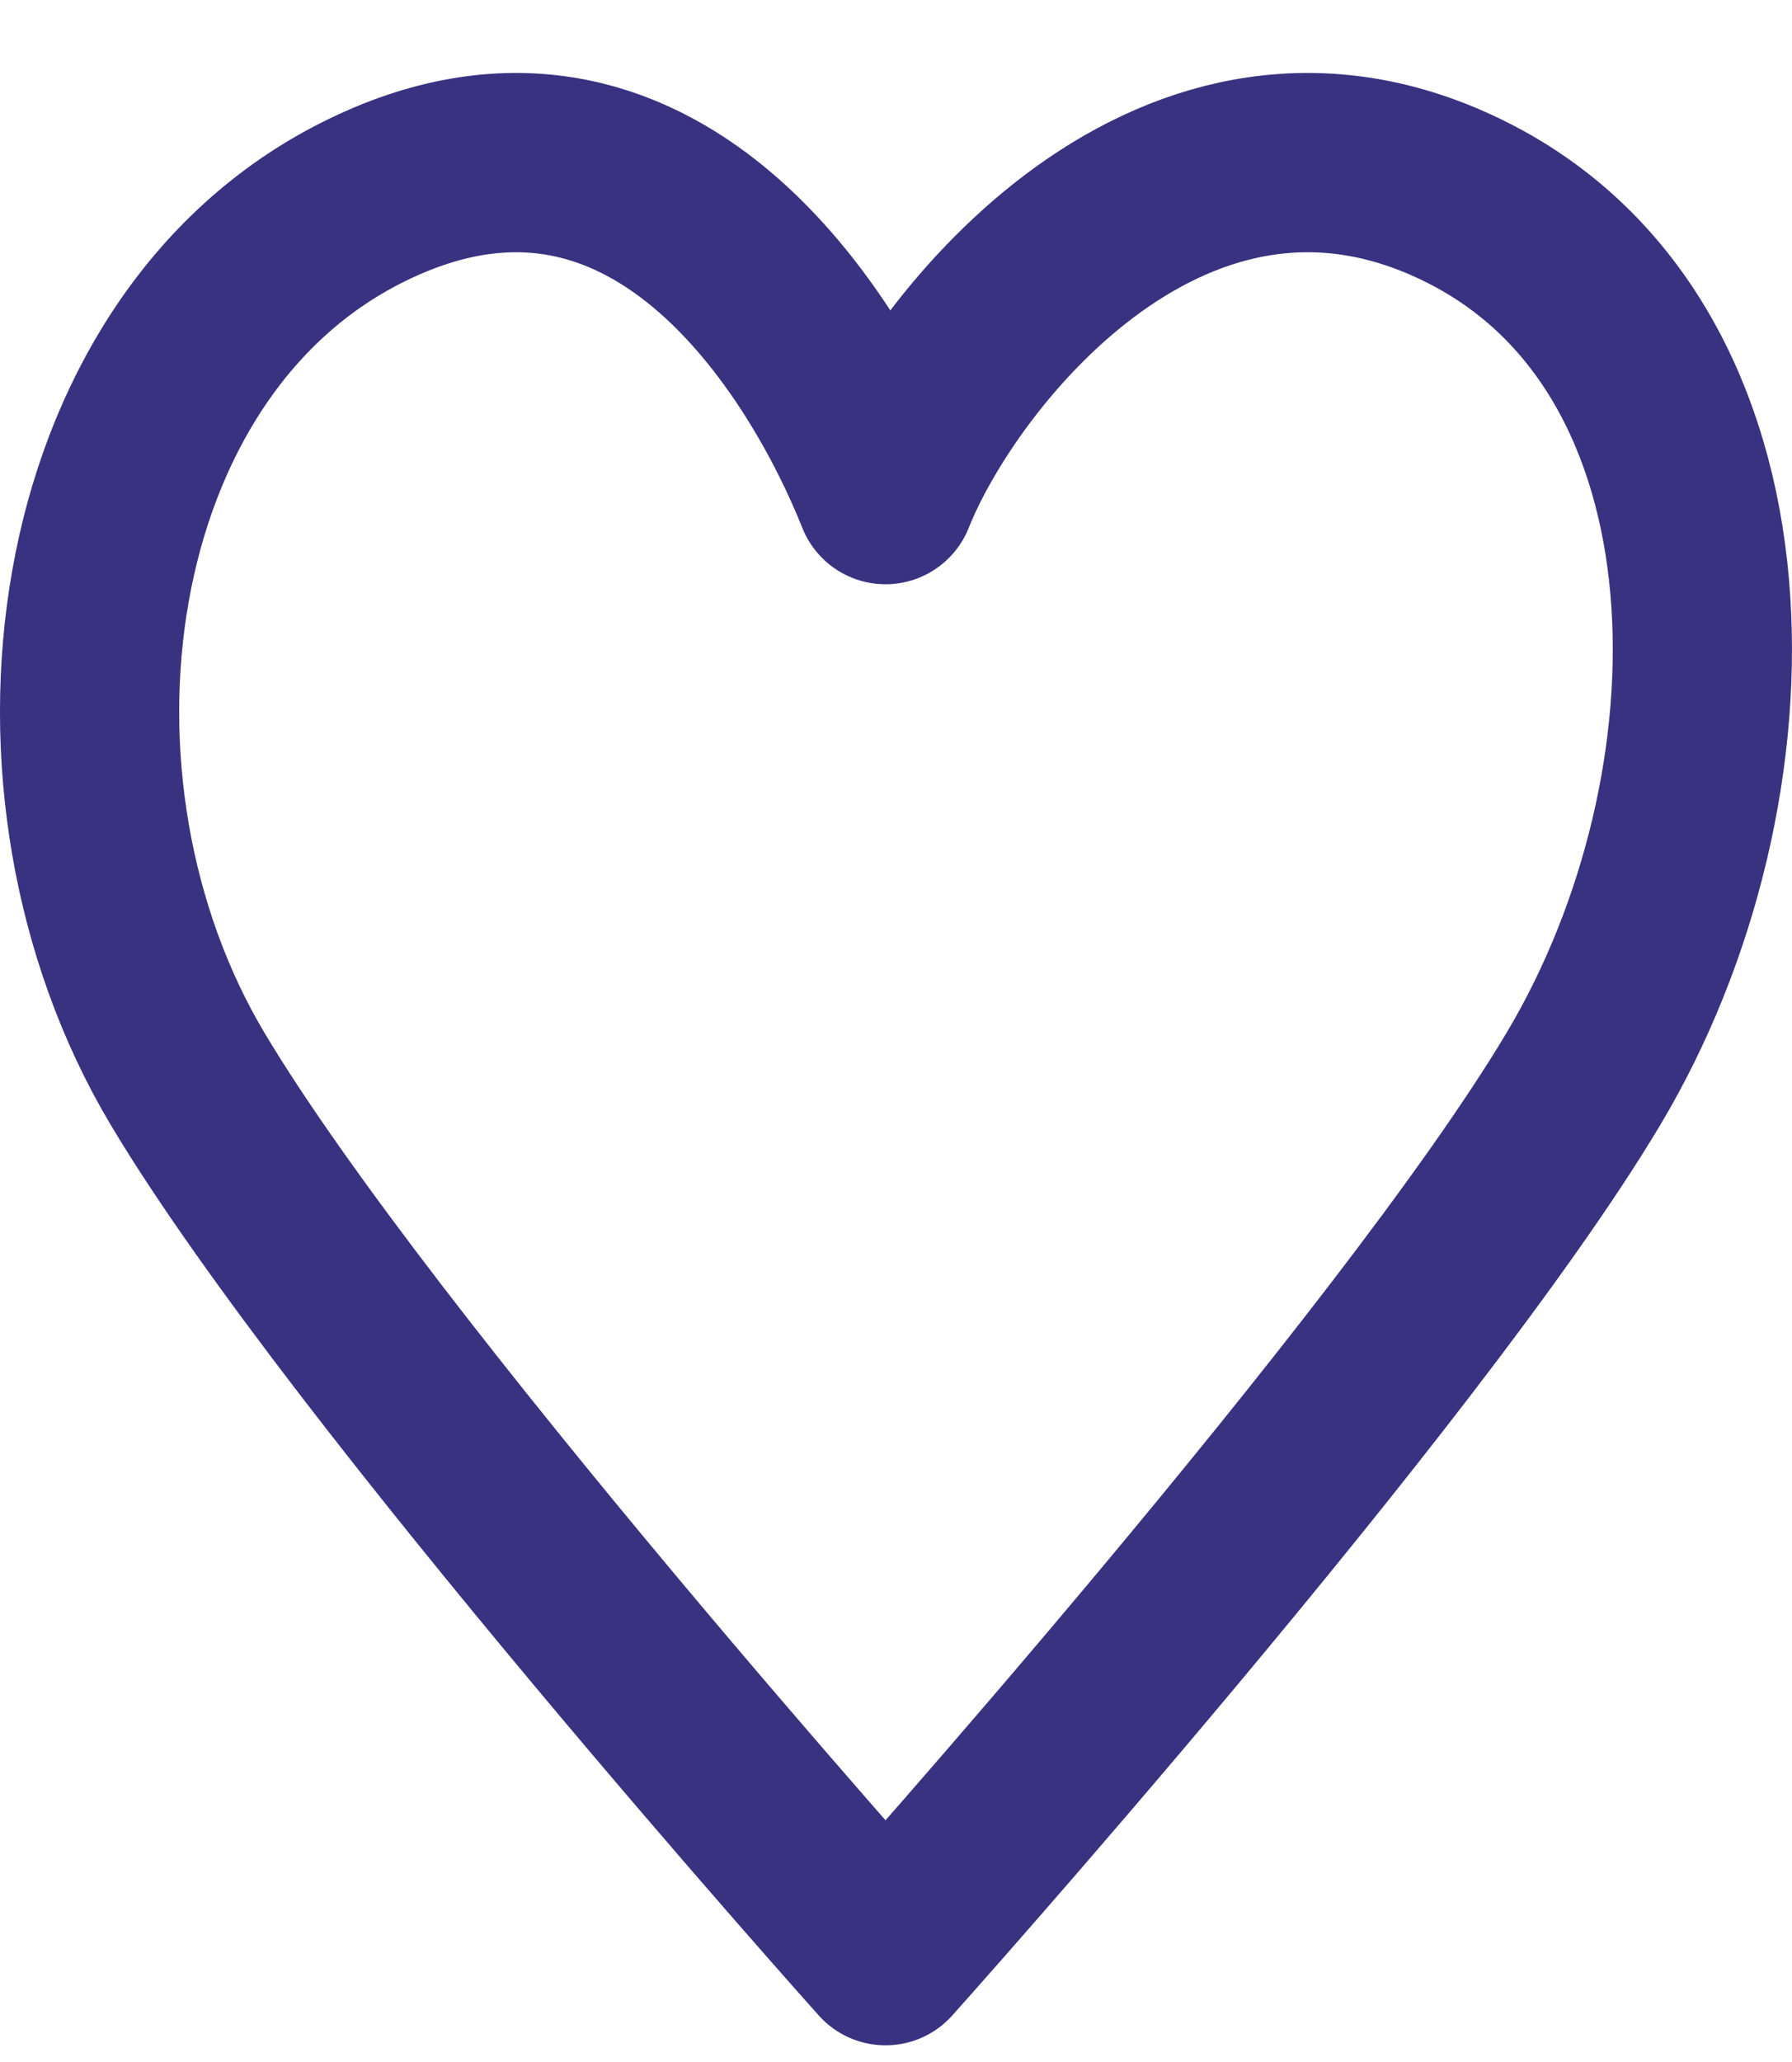 <svg width="20" height="23" viewBox="0 0 20 23" fill="none" xmlns="http://www.w3.org/2000/svg">
<path d="M2.095 12.036C0.148 8.777 0.797 3.888 4.042 2.258C7.287 0.628 9.234 3.888 9.883 5.517C10.532 3.888 13.128 0.628 16.373 2.258C19.618 3.888 19.618 8.777 17.671 12.036C15.724 15.295 9.883 21.814 9.883 21.814C9.883 21.814 4.042 15.295 2.095 12.036Z" stroke="#393280" stroke-width="2" stroke-linecap="round" stroke-linejoin="round"/>
</svg>
